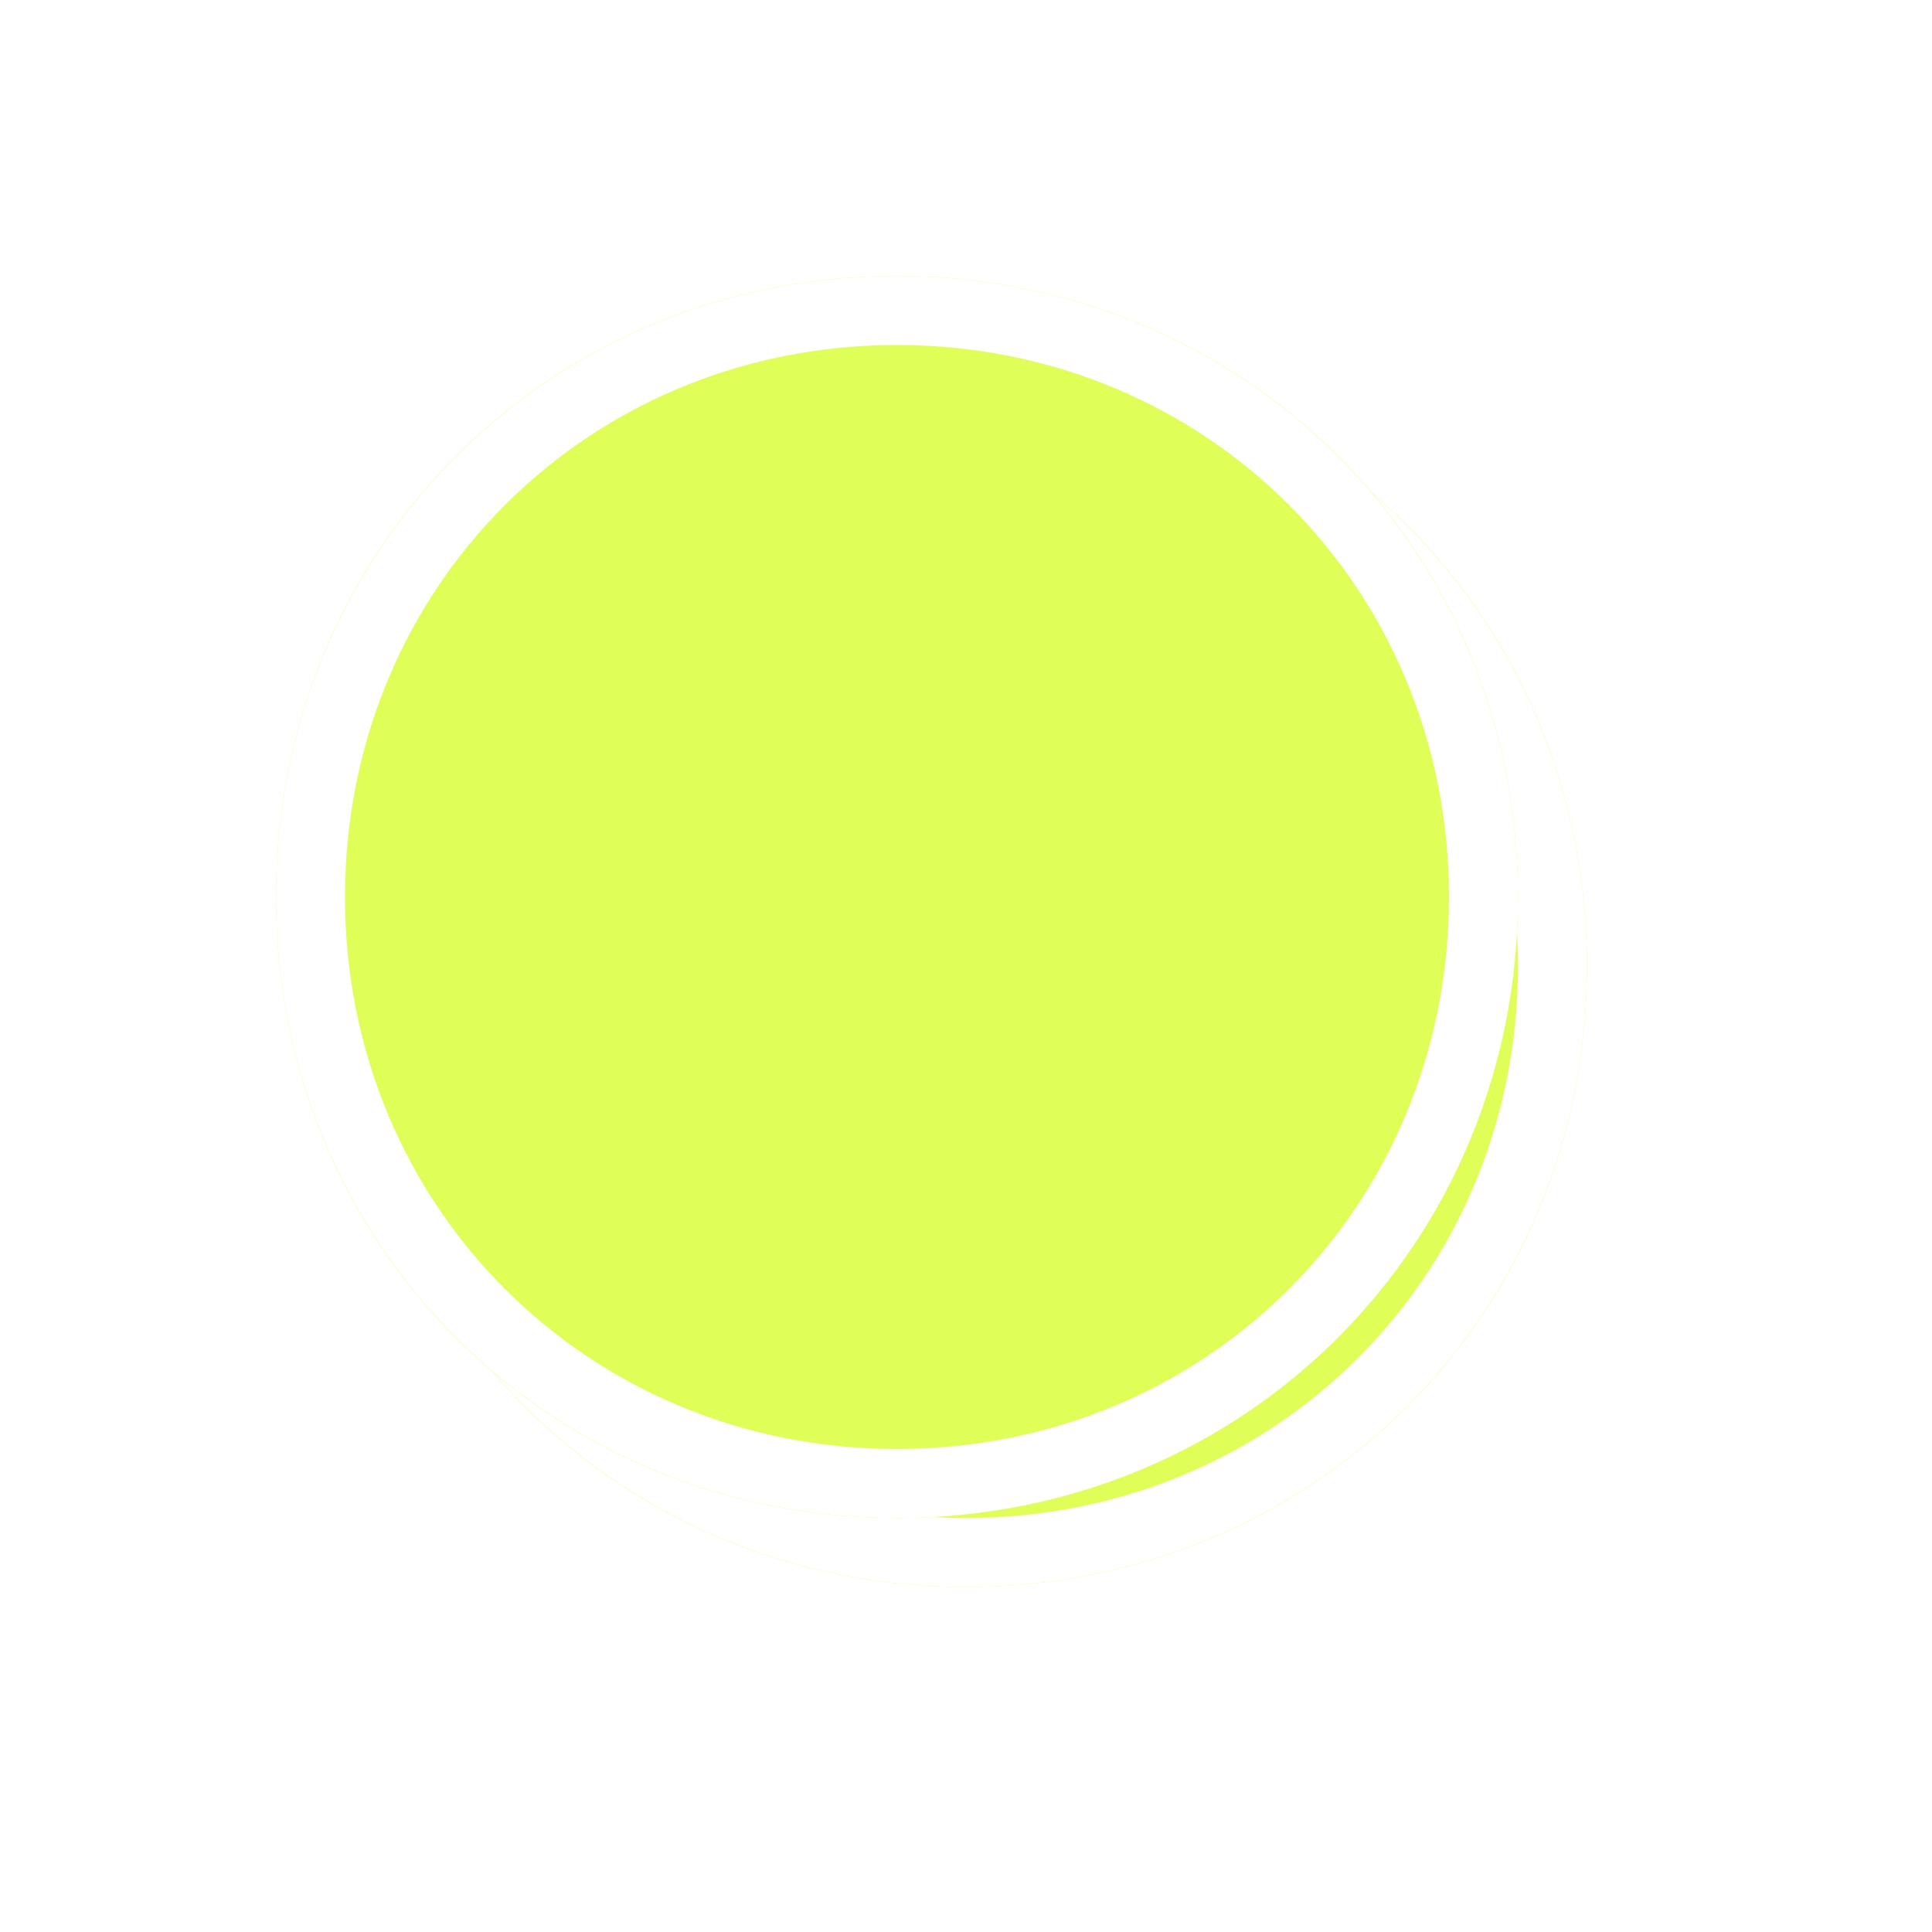 ﻿<?xml version="1.0" encoding="utf-8"?>
<svg version="1.1" xmlns:xlink="http://www.w3.org/1999/xlink" width="28px" height="28px" xmlns="http://www.w3.org/2000/svg">
  <defs>
    <filter x="315px" y="222px" width="28px" height="28px" filterUnits="userSpaceOnUse" id="filter13">
      <feOffset dx="1" dy="1" in="SourceAlpha" result="shadowOffsetInner" />
      <feGaussianBlur stdDeviation="2.5" in="shadowOffsetInner" result="shadowGaussian" />
      <feComposite in2="shadowGaussian" operator="atop" in="SourceAlpha" result="shadowComposite" />
      <feColorMatrix type="matrix" values="0 0 0 0 0  0 0 0 0 0  0 0 0 0 0  0 0 0 0.698 0  " in="shadowComposite" />
    </filter>
    <g id="widget14">
      <path d="M 328 226  C 333.04 226  337 229.96  337 235  C 337 240.04  333.04 244  328 244  C 322.96 244  319 240.04  319 235  C 319 229.96  322.96 226  328 226  Z " fill-rule="nonzero" fill="#dfff58" stroke="none" />
      <path d="M 328 226.5  C 332.76 226.5  336.5 230.24  336.5 235  C 336.5 239.76  332.76 243.5  328 243.5  C 323.24 243.5  319.5 239.76  319.5 235  C 319.5 230.24  323.24 226.5  328 226.5  Z " stroke-width="1" stroke="#ffffff" fill="none" />
    </g>
  </defs>
  <g transform="matrix(1 0 0 1 -315 -222 )">
    <use xlink:href="#widget14" filter="url(#filter13)" />
    <use xlink:href="#widget14" />
  </g>
</svg>